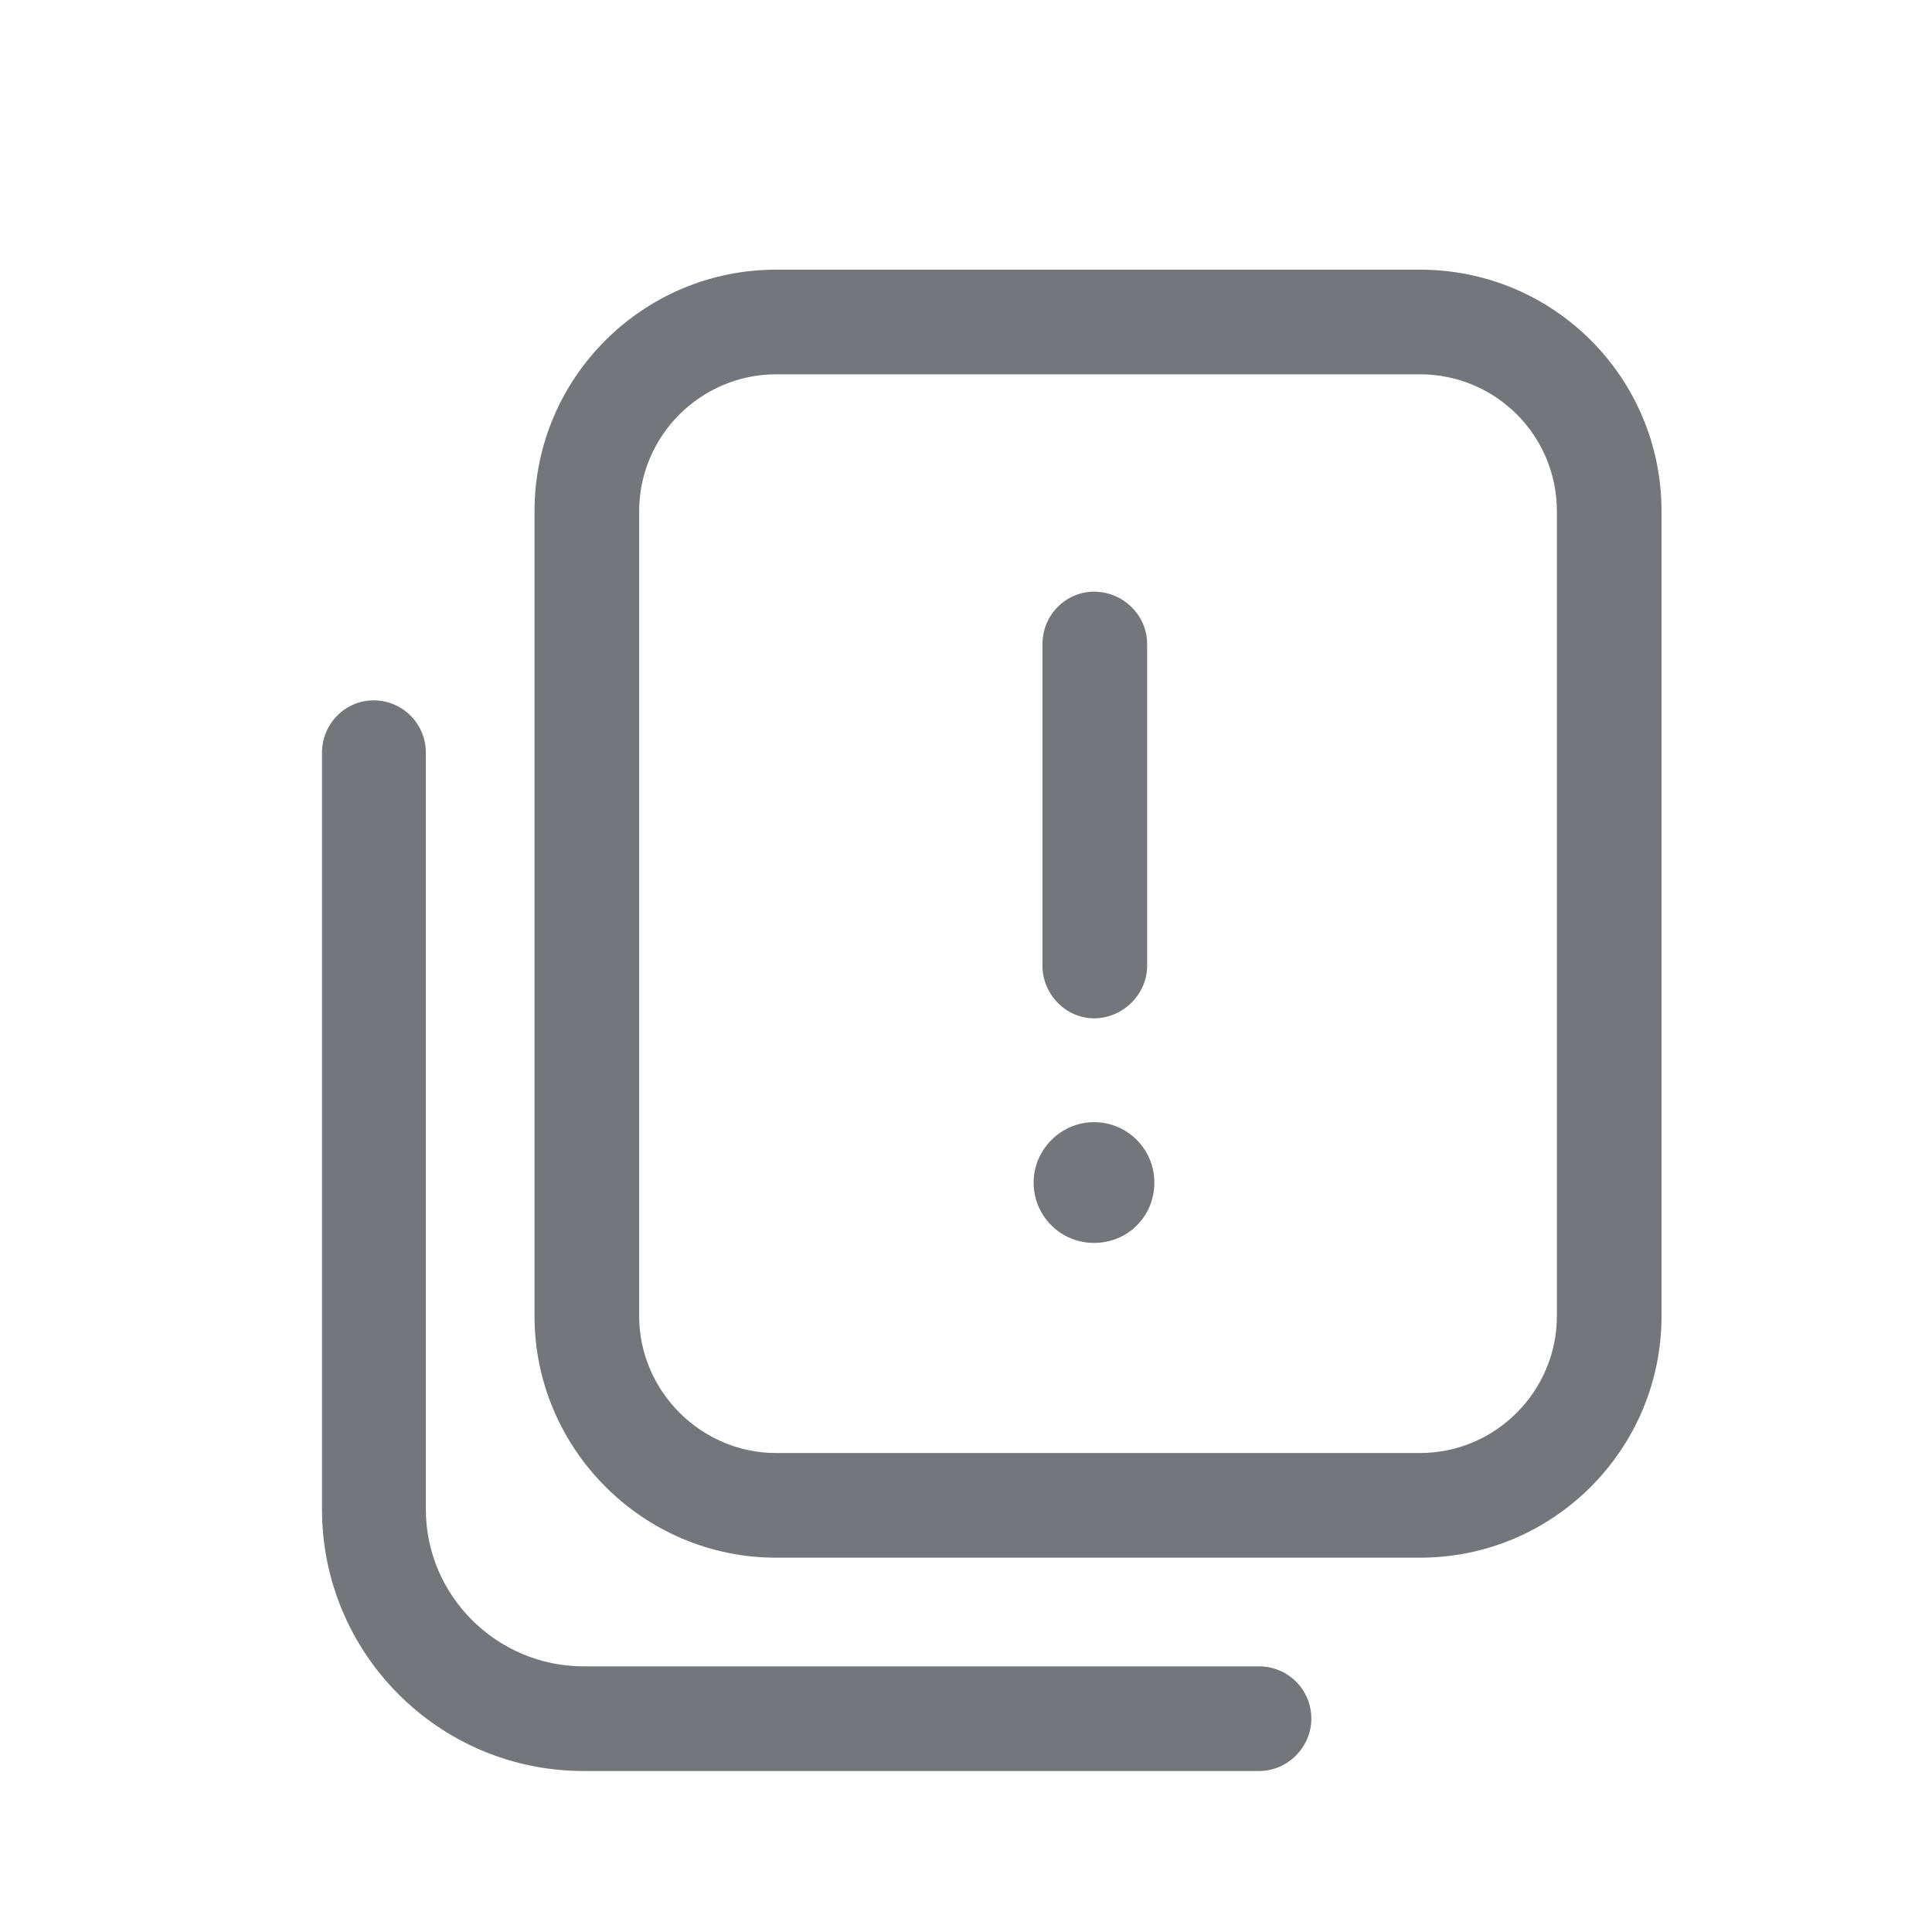 <svg width="24" height="24" viewBox="0 0 24 24" fill="none" xmlns="http://www.w3.org/2000/svg" xmlns:xlink="http://www.w3.org/1999/xlink">
	<desc>
			Created with Pixso.
	</desc>
	<defs>
		<clipPath id="clip17_659">
			<rect id="Outline / Doc attention Outline" width="24" height="24" fill="white" fill-opacity="0"/>
		</clipPath>
	</defs>
	<g clip-path="url(#clip17_659)">
		<path id="Shape" d="M20.64 6.35C20.64 4.69 19.3 3.35 17.64 3.35L9.64 3.35C7.99 3.35 6.64 4.69 6.64 6.35L6.64 16.35C6.64 18 7.99 19.35 9.64 19.35L17.64 19.35C19.3 19.35 20.64 18 20.64 16.35L20.64 6.35ZM17.64 4.65L9.64 4.65C8.71 4.65 7.94 5.41 7.94 6.35L7.94 16.35C7.94 17.28 8.71 18.05 9.64 18.05L17.64 18.05C18.58 18.05 19.34 17.28 19.34 16.35L19.34 6.35C19.34 5.41 18.58 4.65 17.64 4.65ZM12.95 8C12.95 7.64 13.24 7.35 13.59 7.35C13.95 7.35 14.25 7.64 14.25 8L14.25 12C14.25 12.35 13.95 12.65 13.59 12.65C13.24 12.65 12.95 12.35 12.95 12L12.95 8ZM4 9.35C4 8.99 4.29 8.7 4.64 8.7C5 8.7 5.29 8.99 5.29 9.35L5.29 18.75C5.29 19.82 6.17 20.7 7.25 20.7L15.64 20.7C16 20.7 16.29 20.99 16.29 21.35C16.29 21.7 16 22 15.64 22L7.25 22C5.45 22 4 20.54 4 18.75L4 9.35ZM13.59 15.44C13.18 15.44 12.84 15.11 12.84 14.69C12.84 14.28 13.18 13.94 13.59 13.94C14.01 13.94 14.34 14.28 14.34 14.69C14.34 15.11 14.01 15.44 13.59 15.44Z" fill="#74767B" fill-opacity="1" fill-rule="evenodd"/>
	</g>
</svg>
